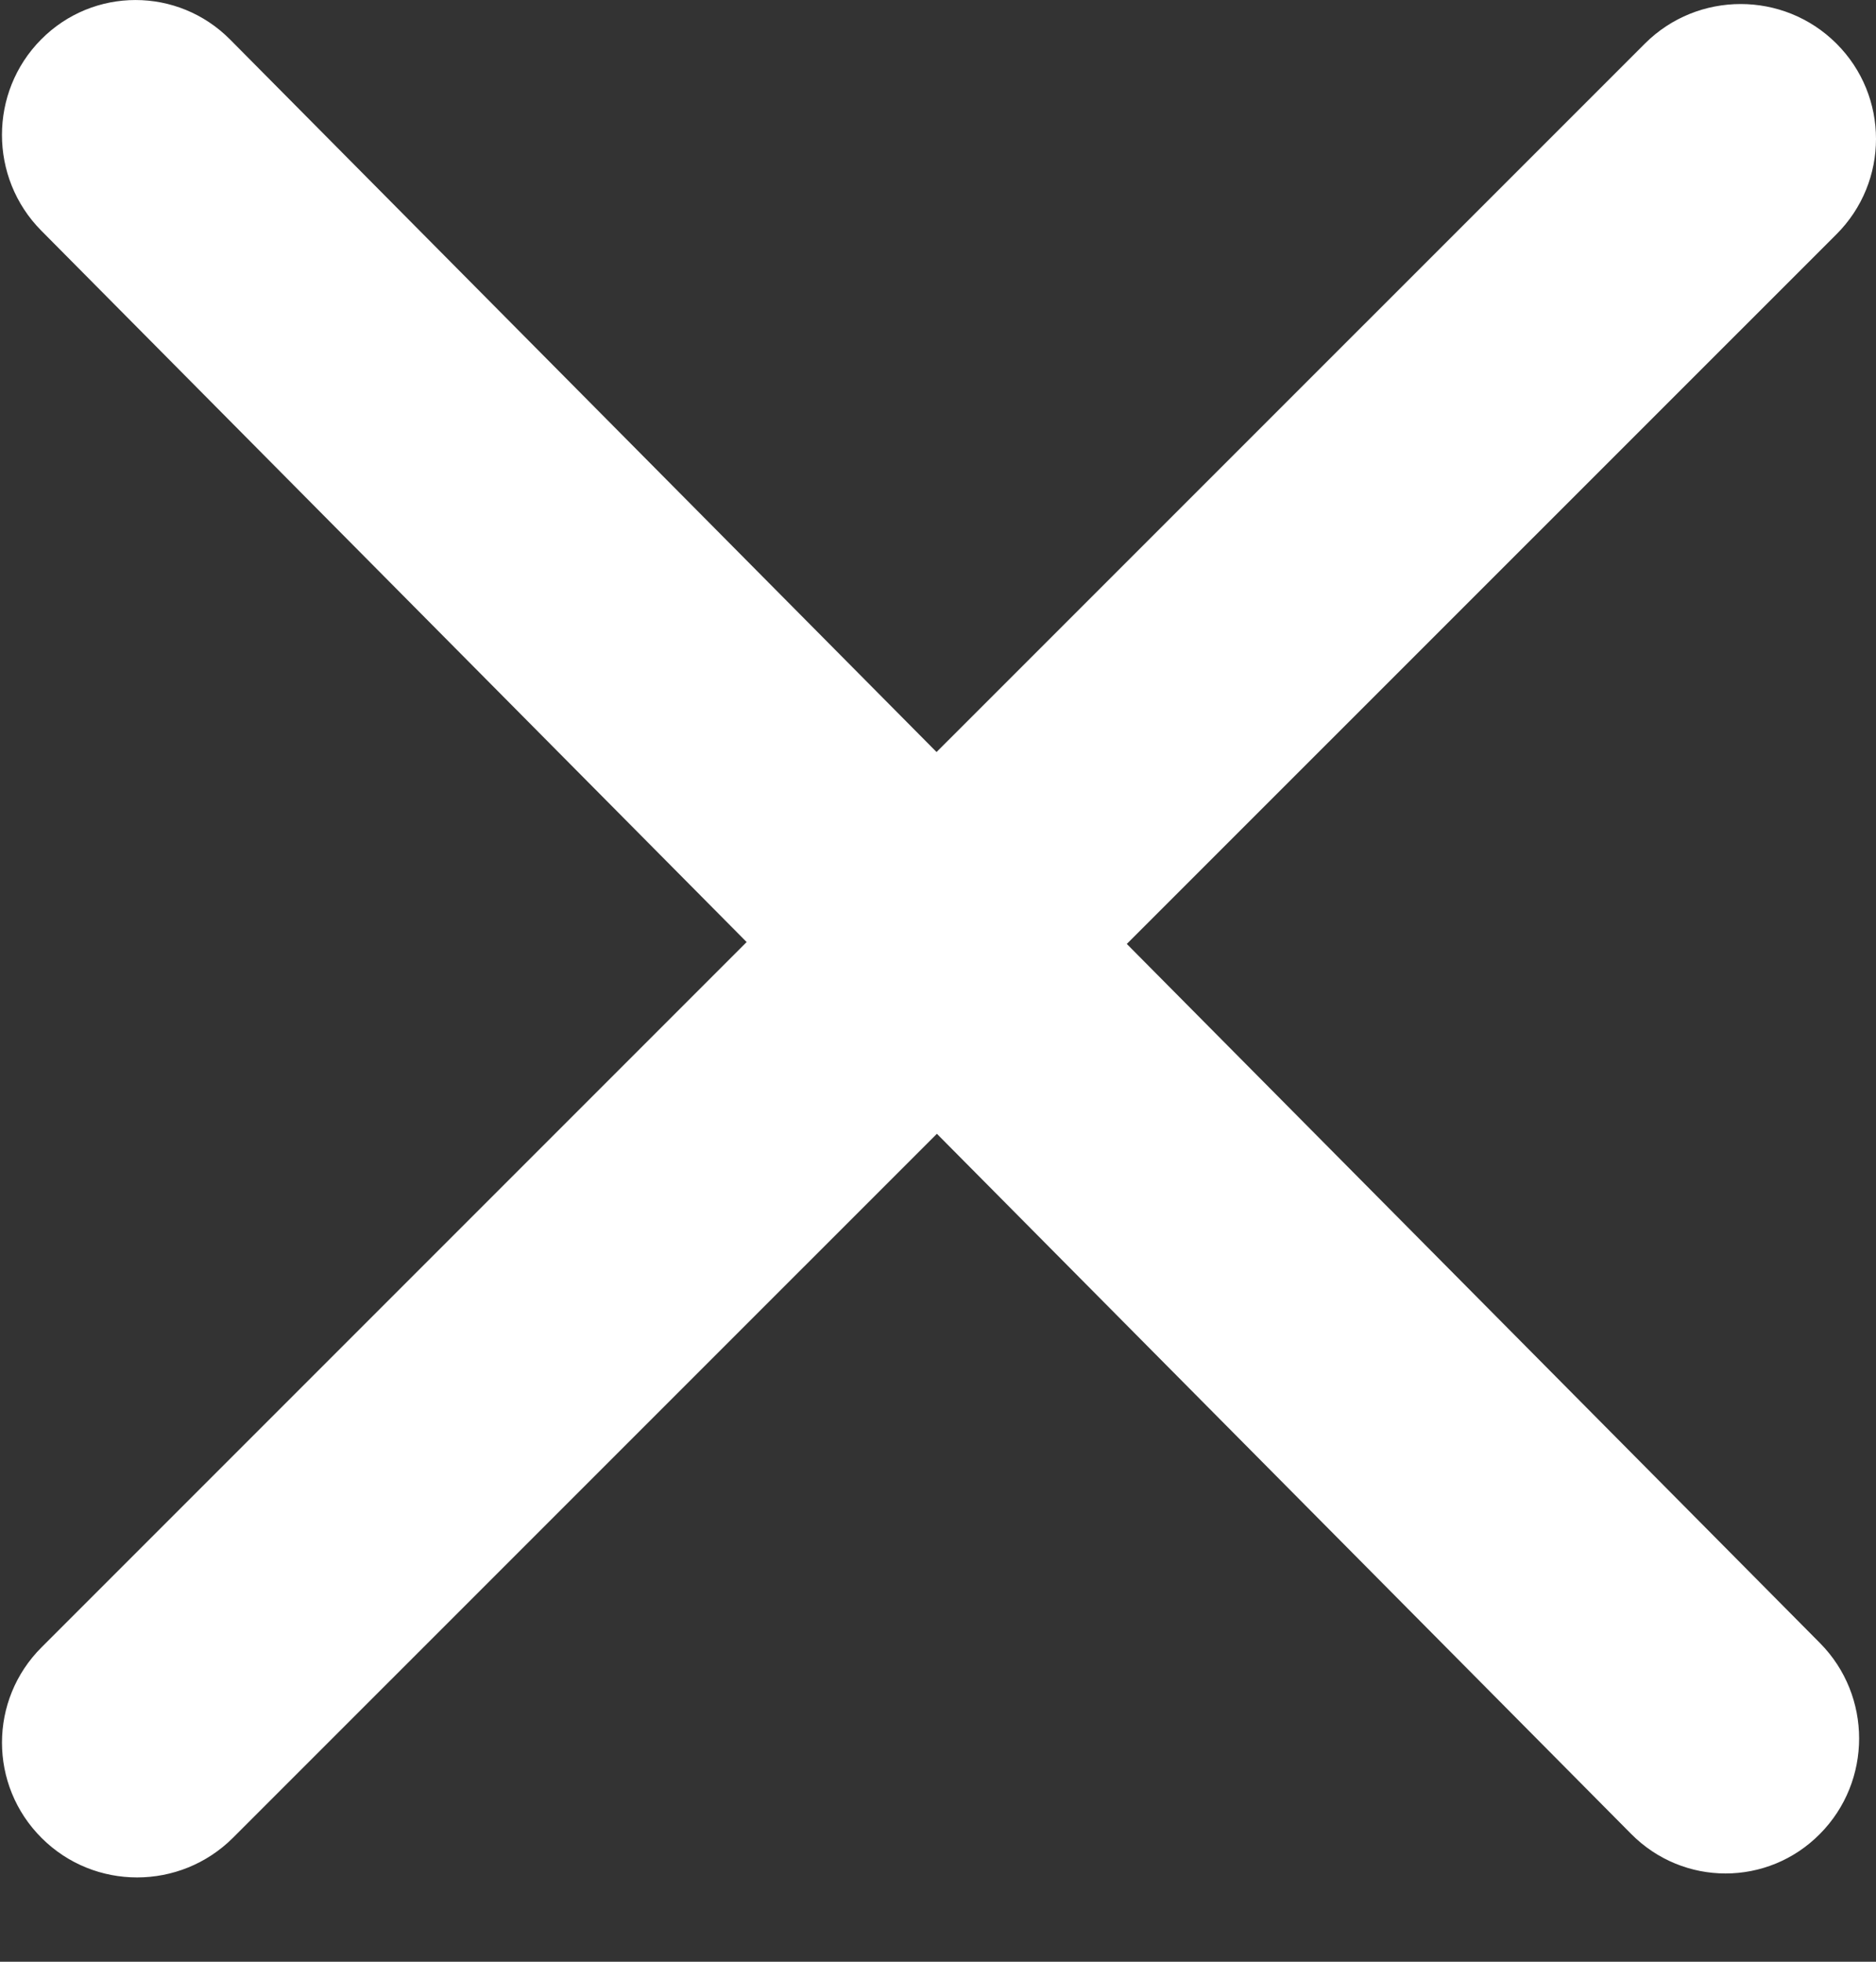 <svg width="22" height="23" viewBox="0 0 22 23" fill="none" xmlns="http://www.w3.org/2000/svg">
<rect x="0" y="0" width="22" height="23" fill="#333333" stroke="none"/>
<path fill-rule="evenodd" clip-rule="evenodd" d="M2.731 21.548L10.987 13.293L19.128 21.501C19.74 22.12 20.732 22.12 21.343 21.501C21.955 20.884 21.955 19.881 21.343 19.264L13.214 11.067L21.535 2.748C22.155 2.13 22.155 1.127 21.535 0.51C20.916 -0.107 19.91 -0.107 19.291 0.51L10.983 8.817L2.698 0.463C2.085 -0.154 1.093 -0.154 0.482 0.463C-0.13 1.08 -0.13 2.083 0.482 2.702L8.756 11.045L0.489 19.312C-0.132 19.93 -0.132 20.932 0.489 21.55C1.106 22.166 2.11 22.166 2.731 21.548Z" fill="white"/>
</svg>
